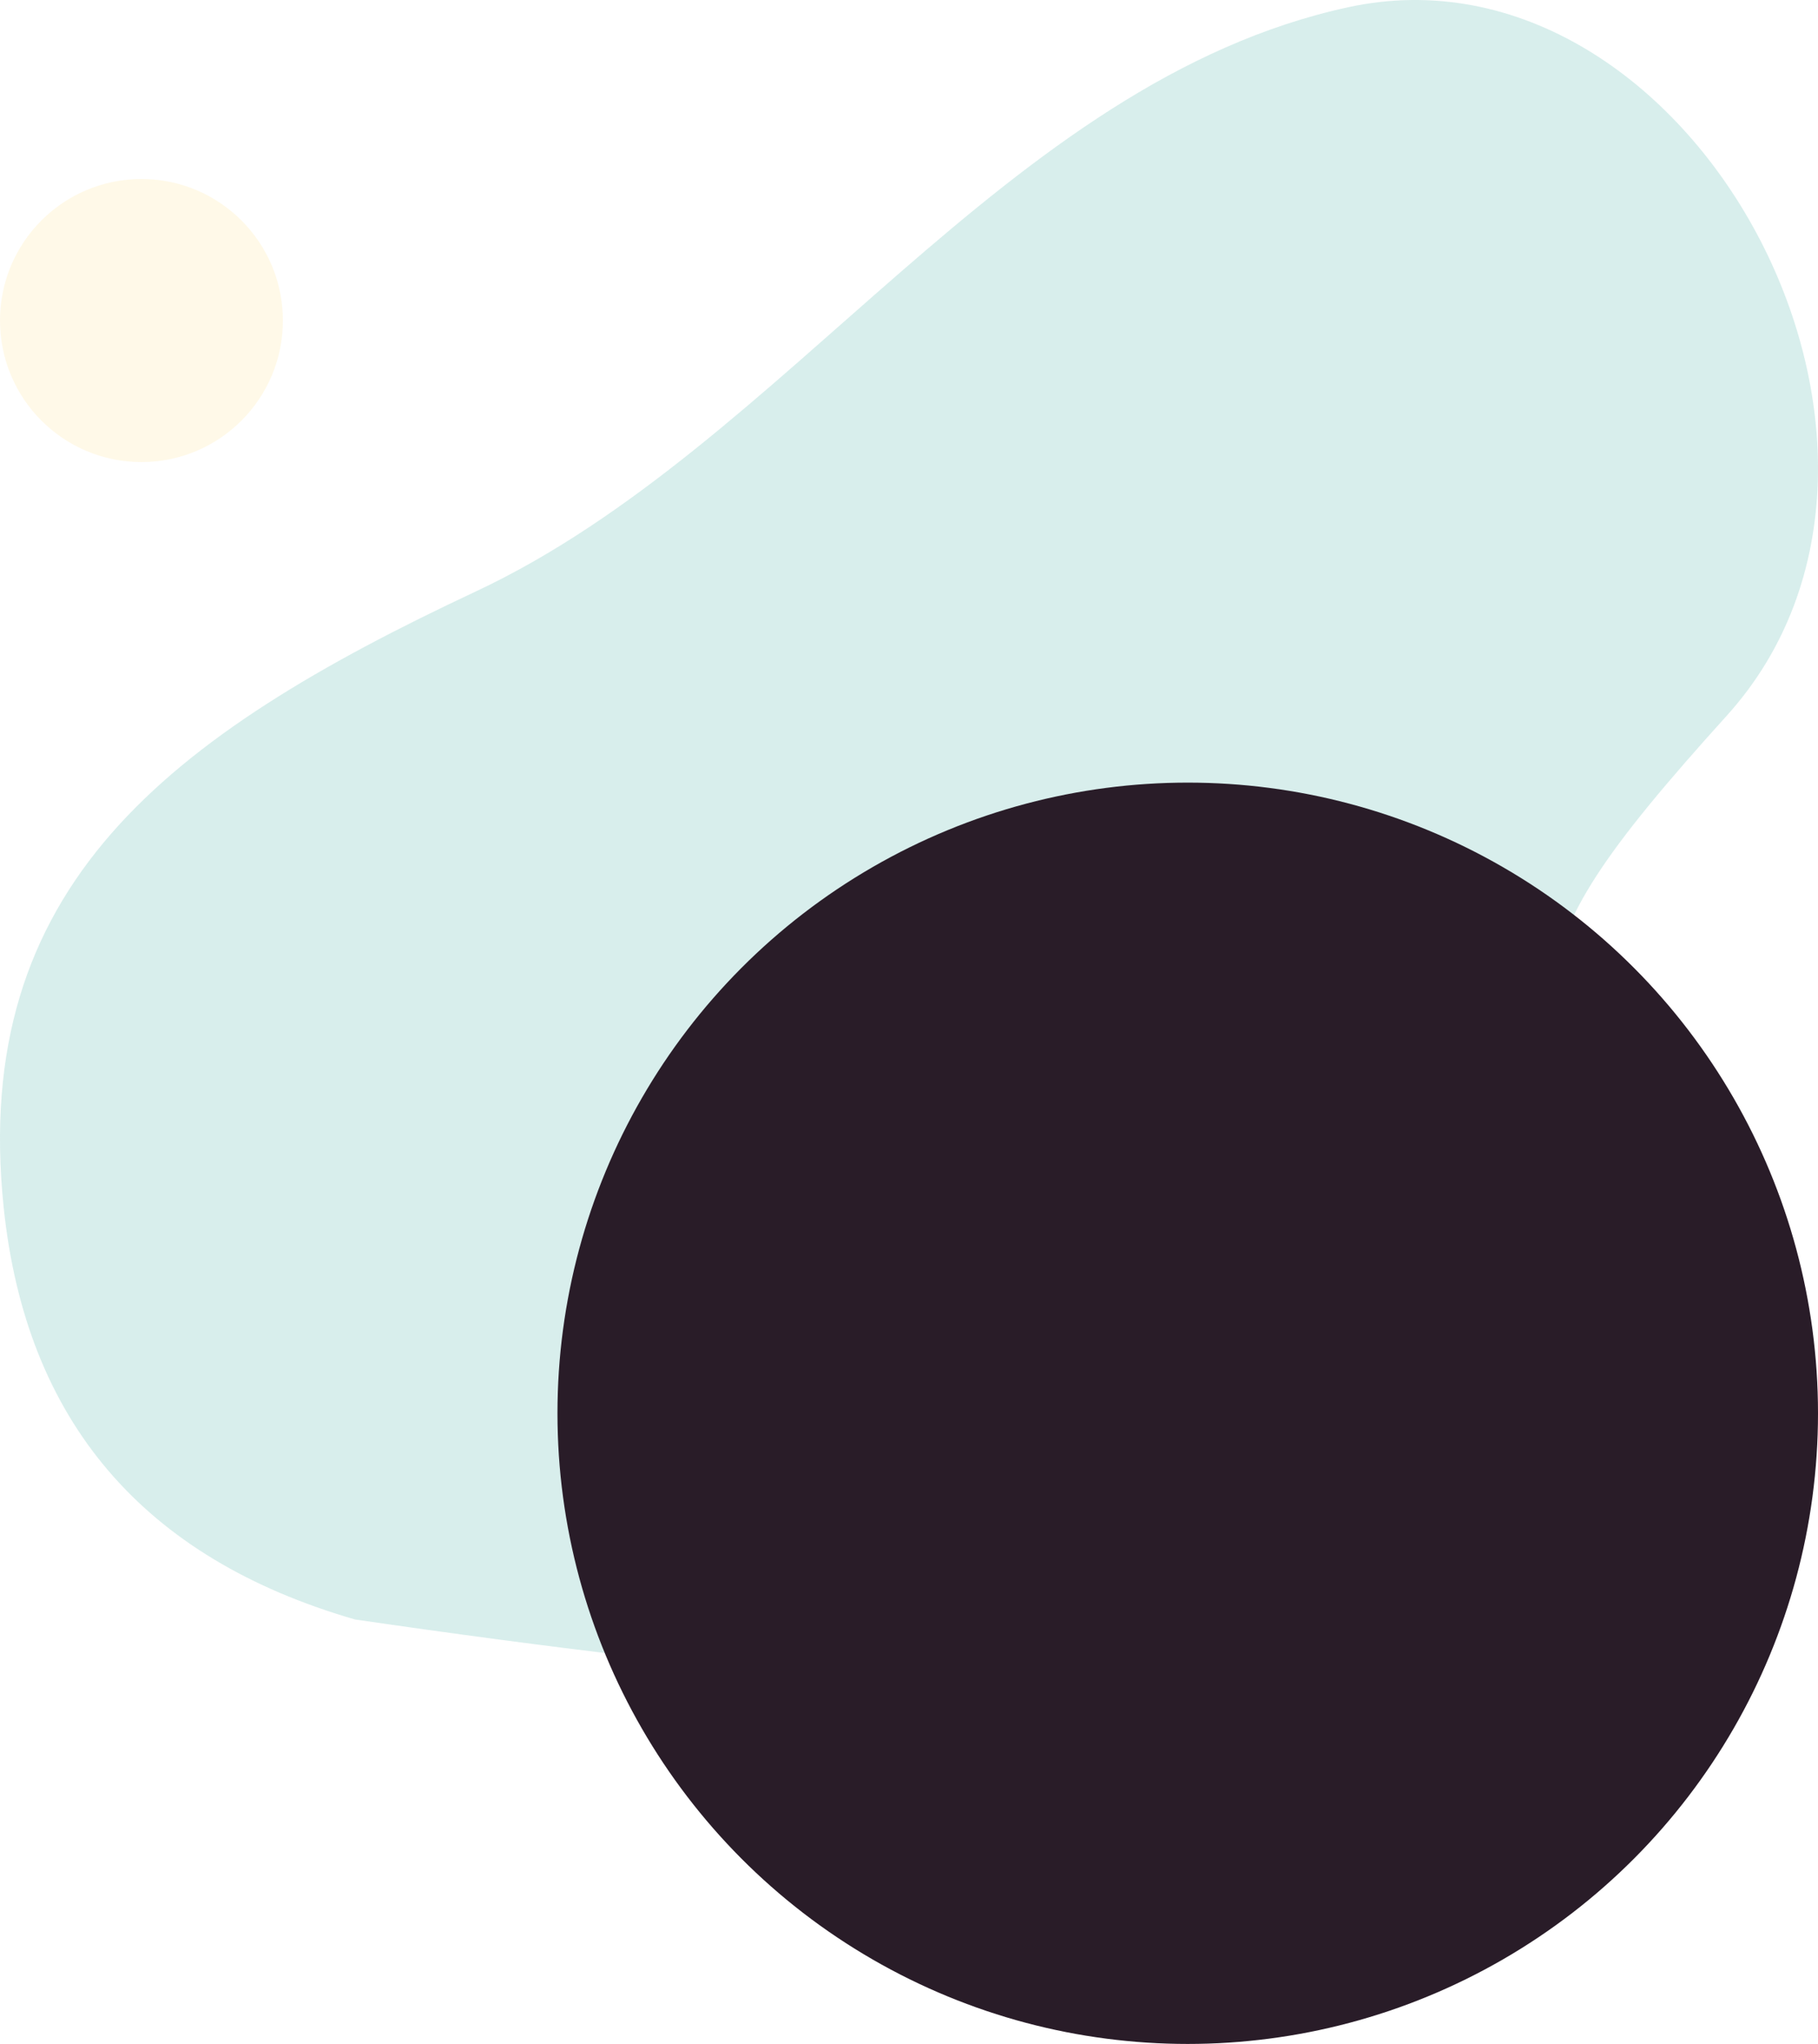 <svg xmlns="http://www.w3.org/2000/svg" width="437" height="491" viewBox="0 0 437 491"><g fill="none"><path fill="#2AA598" fill-opacity=".18" d="M85.334 389.034c-50.965-14.729-79.115-47.722-84.45-98.98-8-76.888 38.933-113.04 113.515-147.985C188.98 107.125 241.739 19.581 324.049 1.74c82.31-17.84 149.17 105.877 91.015 170.19-58.156 64.313-44.932 64.313-27.884 143.52 7.133 33.142-29.053 77.166-110.138 88.03-32.074 4.297-95.977-.518-191.708-14.446z"/><circle cx="34" cy="77" r="34" fill="#FFCC3F" fill-opacity=".12"/><circle cx="285.5" cy="339.5" r="151.5" fill="#291C28"/></g></svg>